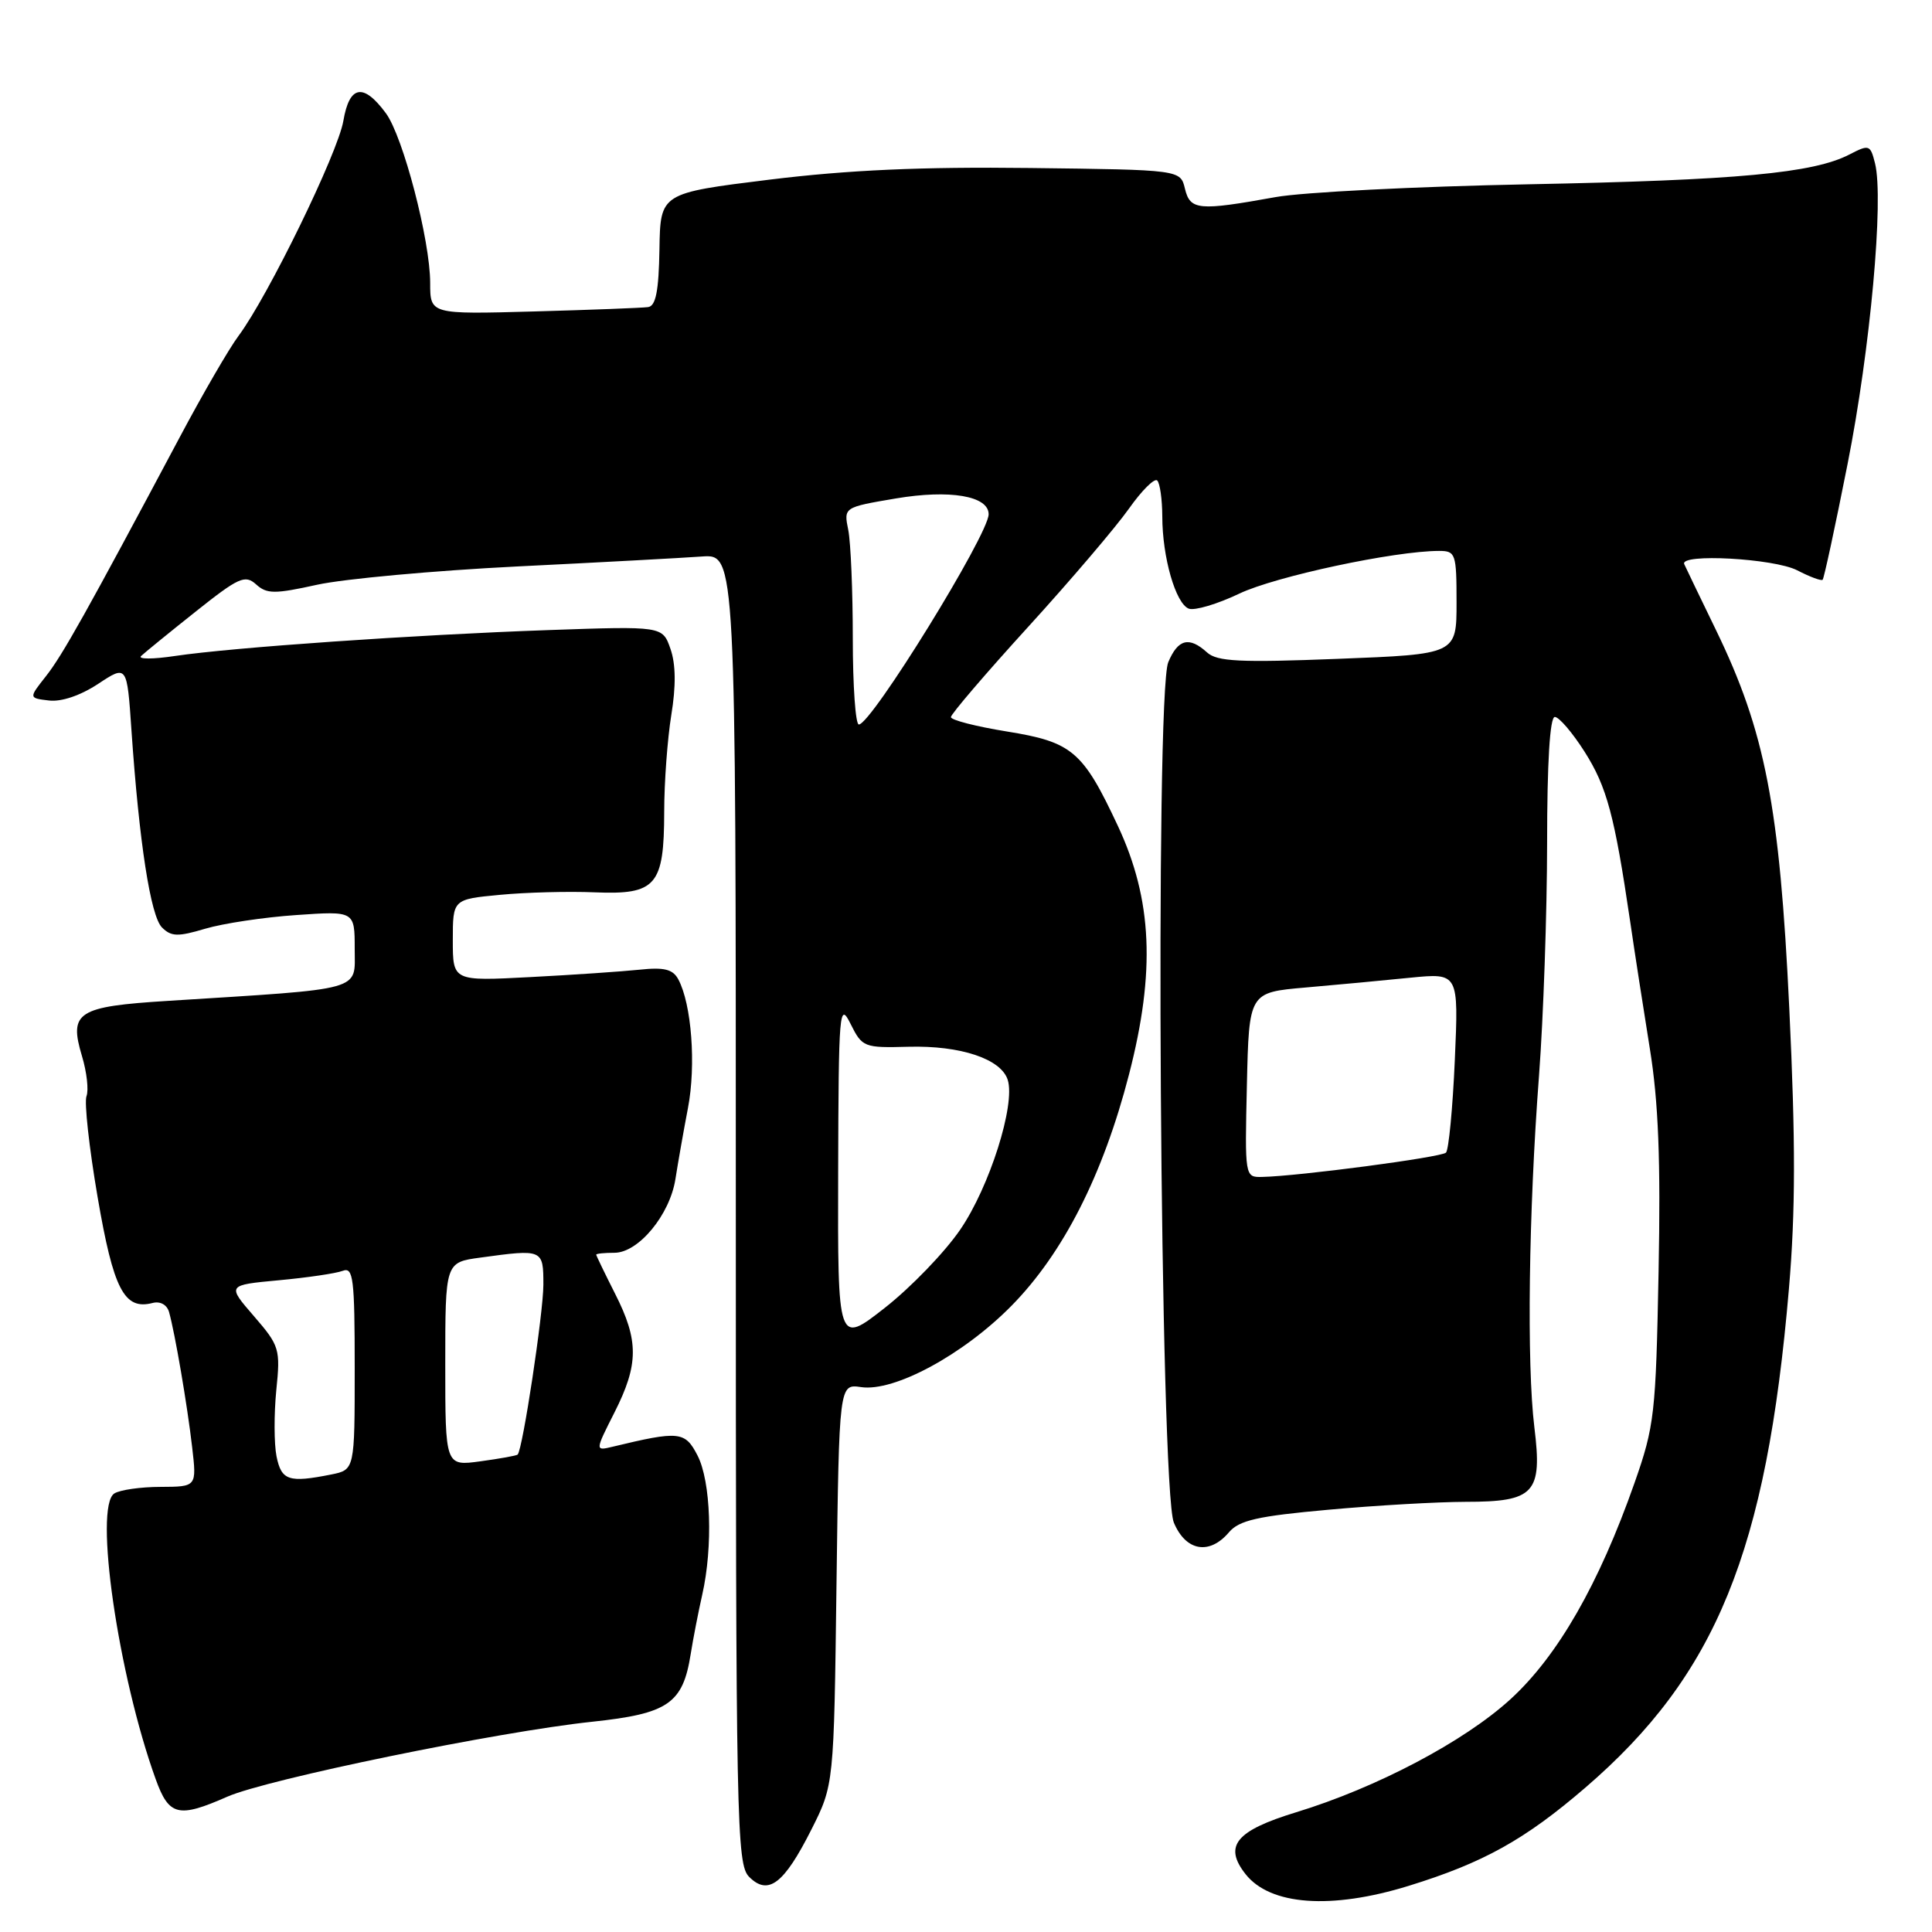 <?xml version="1.0" encoding="UTF-8" standalone="no"?>
<!DOCTYPE svg PUBLIC "-//W3C//DTD SVG 1.1//EN" "http://www.w3.org/Graphics/SVG/1.1/DTD/svg11.dtd" >
<svg xmlns="http://www.w3.org/2000/svg" xmlns:xlink="http://www.w3.org/1999/xlink" version="1.1" viewBox="0 0 256 256">
 <g >
 <path fill="currentColor"
d=" M 186.64 249.89 C 196.55 246.83 202.04 243.78 210.08 236.86 C 227.39 221.96 234.08 205.57 237.04 170.79 C 237.92 160.49 237.93 151.27 237.09 133.62 C 235.81 106.80 233.90 96.92 227.36 83.45 C 225.24 79.08 223.35 75.16 223.17 74.75 C 222.52 73.30 235.07 73.99 238.14 75.57 C 239.82 76.44 241.33 77.00 241.51 76.82 C 241.69 76.64 243.18 69.74 244.81 61.50 C 247.82 46.34 249.64 26.38 248.45 21.64 C 247.83 19.17 247.67 19.12 245.06 20.47 C 240.27 22.95 230.21 23.88 202.50 24.42 C 187.65 24.71 172.57 25.47 169.00 26.12 C 158.81 27.96 157.70 27.86 157.01 25.00 C 156.41 22.50 156.41 22.50 136.46 22.26 C 122.11 22.09 112.42 22.52 102.00 23.80 C 87.50 25.59 87.50 25.59 87.38 33.04 C 87.29 38.55 86.90 40.55 85.88 40.69 C 85.12 40.80 78.31 41.06 70.75 41.27 C 57.00 41.65 57.00 41.65 57.00 37.49 C 57.00 31.85 53.41 18.08 51.13 15.00 C 48.15 10.96 46.30 11.29 45.50 16.00 C 44.78 20.26 35.52 39.25 31.61 44.50 C 30.37 46.15 26.85 52.22 23.78 58.00 C 11.42 81.21 8.26 86.85 6.08 89.61 C 3.80 92.50 3.80 92.50 6.49 92.82 C 8.13 93.02 10.66 92.16 13.00 90.62 C 16.83 88.09 16.83 88.09 17.42 96.79 C 18.44 111.62 19.95 121.38 21.46 122.89 C 22.69 124.12 23.57 124.14 27.19 123.06 C 29.55 122.36 34.97 121.54 39.24 121.25 C 47.00 120.71 47.00 120.71 47.00 125.74 C 47.00 131.39 48.53 130.96 22.26 132.62 C 10.25 133.37 9.11 134.10 10.86 139.93 C 11.50 142.05 11.77 144.45 11.46 145.25 C 11.15 146.05 11.81 152.06 12.93 158.60 C 15.03 170.86 16.46 173.63 20.22 172.65 C 21.23 172.39 22.12 172.88 22.40 173.85 C 23.18 176.62 24.82 186.20 25.46 191.75 C 26.07 197.00 26.07 197.00 21.28 197.02 C 18.65 197.02 15.89 197.42 15.15 197.89 C 12.42 199.62 15.65 221.97 20.63 235.75 C 22.39 240.63 23.63 240.93 30.12 238.07 C 35.40 235.75 65.98 229.46 78.47 228.14 C 88.54 227.07 90.48 225.74 91.52 219.18 C 91.84 217.16 92.53 213.61 93.05 211.31 C 94.49 204.94 94.20 196.28 92.42 192.85 C 90.77 189.65 90.01 189.57 81.17 191.70 C 78.84 192.26 78.84 192.26 81.42 187.16 C 84.64 180.79 84.66 177.64 81.50 171.42 C 80.13 168.71 79.01 166.39 79.00 166.25 C 79.00 166.11 80.08 166.00 81.41 166.00 C 84.60 166.00 88.76 160.97 89.50 156.22 C 89.82 154.17 90.56 149.94 91.16 146.81 C 92.25 141.13 91.64 133.06 89.88 129.77 C 89.16 128.43 88.01 128.14 84.73 128.49 C 82.40 128.73 75.89 129.18 70.25 129.47 C 60.00 130.01 60.00 130.01 60.00 124.58 C 60.00 119.16 60.00 119.16 66.25 118.57 C 69.69 118.24 75.35 118.09 78.83 118.24 C 86.94 118.57 88.00 117.35 88.01 107.56 C 88.01 103.68 88.44 97.91 88.95 94.75 C 89.58 90.91 89.55 88.00 88.84 85.98 C 87.79 82.96 87.79 82.96 72.65 83.49 C 54.96 84.11 30.78 85.79 23.19 86.92 C 20.27 87.36 18.25 87.36 18.69 86.93 C 19.14 86.50 22.38 83.86 25.90 81.06 C 31.63 76.50 32.47 76.12 33.93 77.43 C 35.35 78.72 36.37 78.73 42.03 77.48 C 45.59 76.70 57.50 75.61 68.50 75.06 C 79.50 74.52 90.53 73.92 93.00 73.74 C 97.50 73.42 97.50 73.42 97.50 160.17 C 97.50 241.81 97.60 247.03 99.27 248.70 C 101.79 251.22 103.88 249.63 107.50 242.45 C 110.50 236.50 110.50 236.50 110.84 209.94 C 111.19 183.37 111.19 183.37 114.10 183.80 C 118.51 184.45 127.66 179.49 134.03 173.02 C 140.90 166.04 146.17 155.65 149.60 142.37 C 153.12 128.74 152.69 119.21 148.13 109.45 C 143.47 99.50 142.08 98.32 133.38 96.92 C 129.32 96.26 126.00 95.41 126.00 95.02 C 126.00 94.63 130.61 89.24 136.25 83.05 C 141.89 76.86 147.89 69.81 149.59 67.40 C 151.29 64.99 152.98 63.31 153.34 63.67 C 153.70 64.04 154.00 66.17 154.01 68.42 C 154.01 73.83 155.78 79.98 157.52 80.65 C 158.29 80.94 161.30 80.05 164.21 78.66 C 168.98 76.38 184.79 73.00 190.68 73.00 C 192.88 73.00 193.00 73.35 193.00 79.85 C 193.00 86.69 193.00 86.69 177.28 87.30 C 164.29 87.81 161.29 87.66 159.95 86.46 C 157.57 84.30 156.09 84.67 154.80 87.75 C 153.03 92.00 153.71 197.35 155.54 201.75 C 157.12 205.54 160.25 206.09 162.84 203.04 C 164.19 201.45 166.63 200.89 176.00 200.05 C 182.32 199.47 190.51 199.01 194.18 199.00 C 203.35 199.00 204.39 197.87 203.31 189.11 C 202.29 180.77 202.55 160.64 203.93 142.50 C 204.51 134.80 204.99 120.96 205.00 111.75 C 205.00 101.01 205.37 95.00 206.02 95.00 C 206.58 95.00 208.36 97.08 209.98 99.63 C 212.92 104.27 213.93 108.04 215.99 122.00 C 216.59 126.12 217.78 133.78 218.62 139.00 C 219.75 146.01 220.06 153.75 219.77 168.50 C 219.41 187.34 219.23 188.96 216.58 196.50 C 211.87 209.90 206.41 219.43 200.14 225.16 C 194.00 230.77 182.41 236.88 171.73 240.14 C 163.75 242.58 162.10 244.59 165.04 248.33 C 168.30 252.47 176.37 253.06 186.64 249.89 Z  M 36.64 192.97 C 36.31 191.30 36.30 187.36 36.61 184.22 C 37.17 178.75 37.04 178.32 33.64 174.39 C 30.08 170.28 30.08 170.28 36.96 169.64 C 40.74 169.29 44.54 168.73 45.42 168.39 C 46.81 167.86 47.00 169.38 47.00 181.27 C 47.00 194.75 47.00 194.75 43.88 195.38 C 38.25 196.50 37.29 196.18 36.64 192.97 Z  M 59.00 180.77 C 59.00 167.27 59.00 167.27 63.64 166.64 C 71.95 165.50 72.00 165.52 72.00 170.25 C 71.99 173.99 69.26 192.07 68.59 192.74 C 68.46 192.88 66.24 193.28 63.67 193.63 C 59.00 194.27 59.00 194.27 59.00 180.77 Z  M 111.06 155.34 C 111.12 133.80 111.22 132.68 112.71 135.68 C 114.25 138.77 114.48 138.86 120.40 138.70 C 127.29 138.52 132.65 140.31 133.53 143.09 C 134.57 146.38 131.12 157.27 127.23 162.94 C 125.18 165.94 120.69 170.59 117.25 173.29 C 111.00 178.19 111.00 178.19 111.06 155.34 Z  M 165.22 143.75 C 165.50 131.50 165.50 131.50 173.00 130.85 C 177.12 130.49 183.38 129.91 186.89 129.55 C 193.28 128.92 193.28 128.92 192.77 140.49 C 192.49 146.86 191.96 152.37 191.60 152.73 C 190.98 153.35 172.09 155.85 167.22 155.95 C 164.95 156.00 164.94 155.93 165.22 143.75 Z  M 113.00 84.62 C 113.00 78.37 112.73 71.89 112.40 70.23 C 111.79 67.22 111.79 67.22 118.69 66.05 C 125.86 64.84 131.00 65.71 131.00 68.14 C 131.00 70.81 115.45 96.00 113.80 96.00 C 113.36 96.00 113.00 90.88 113.00 84.62 Z "/>
</g>
</svg>
